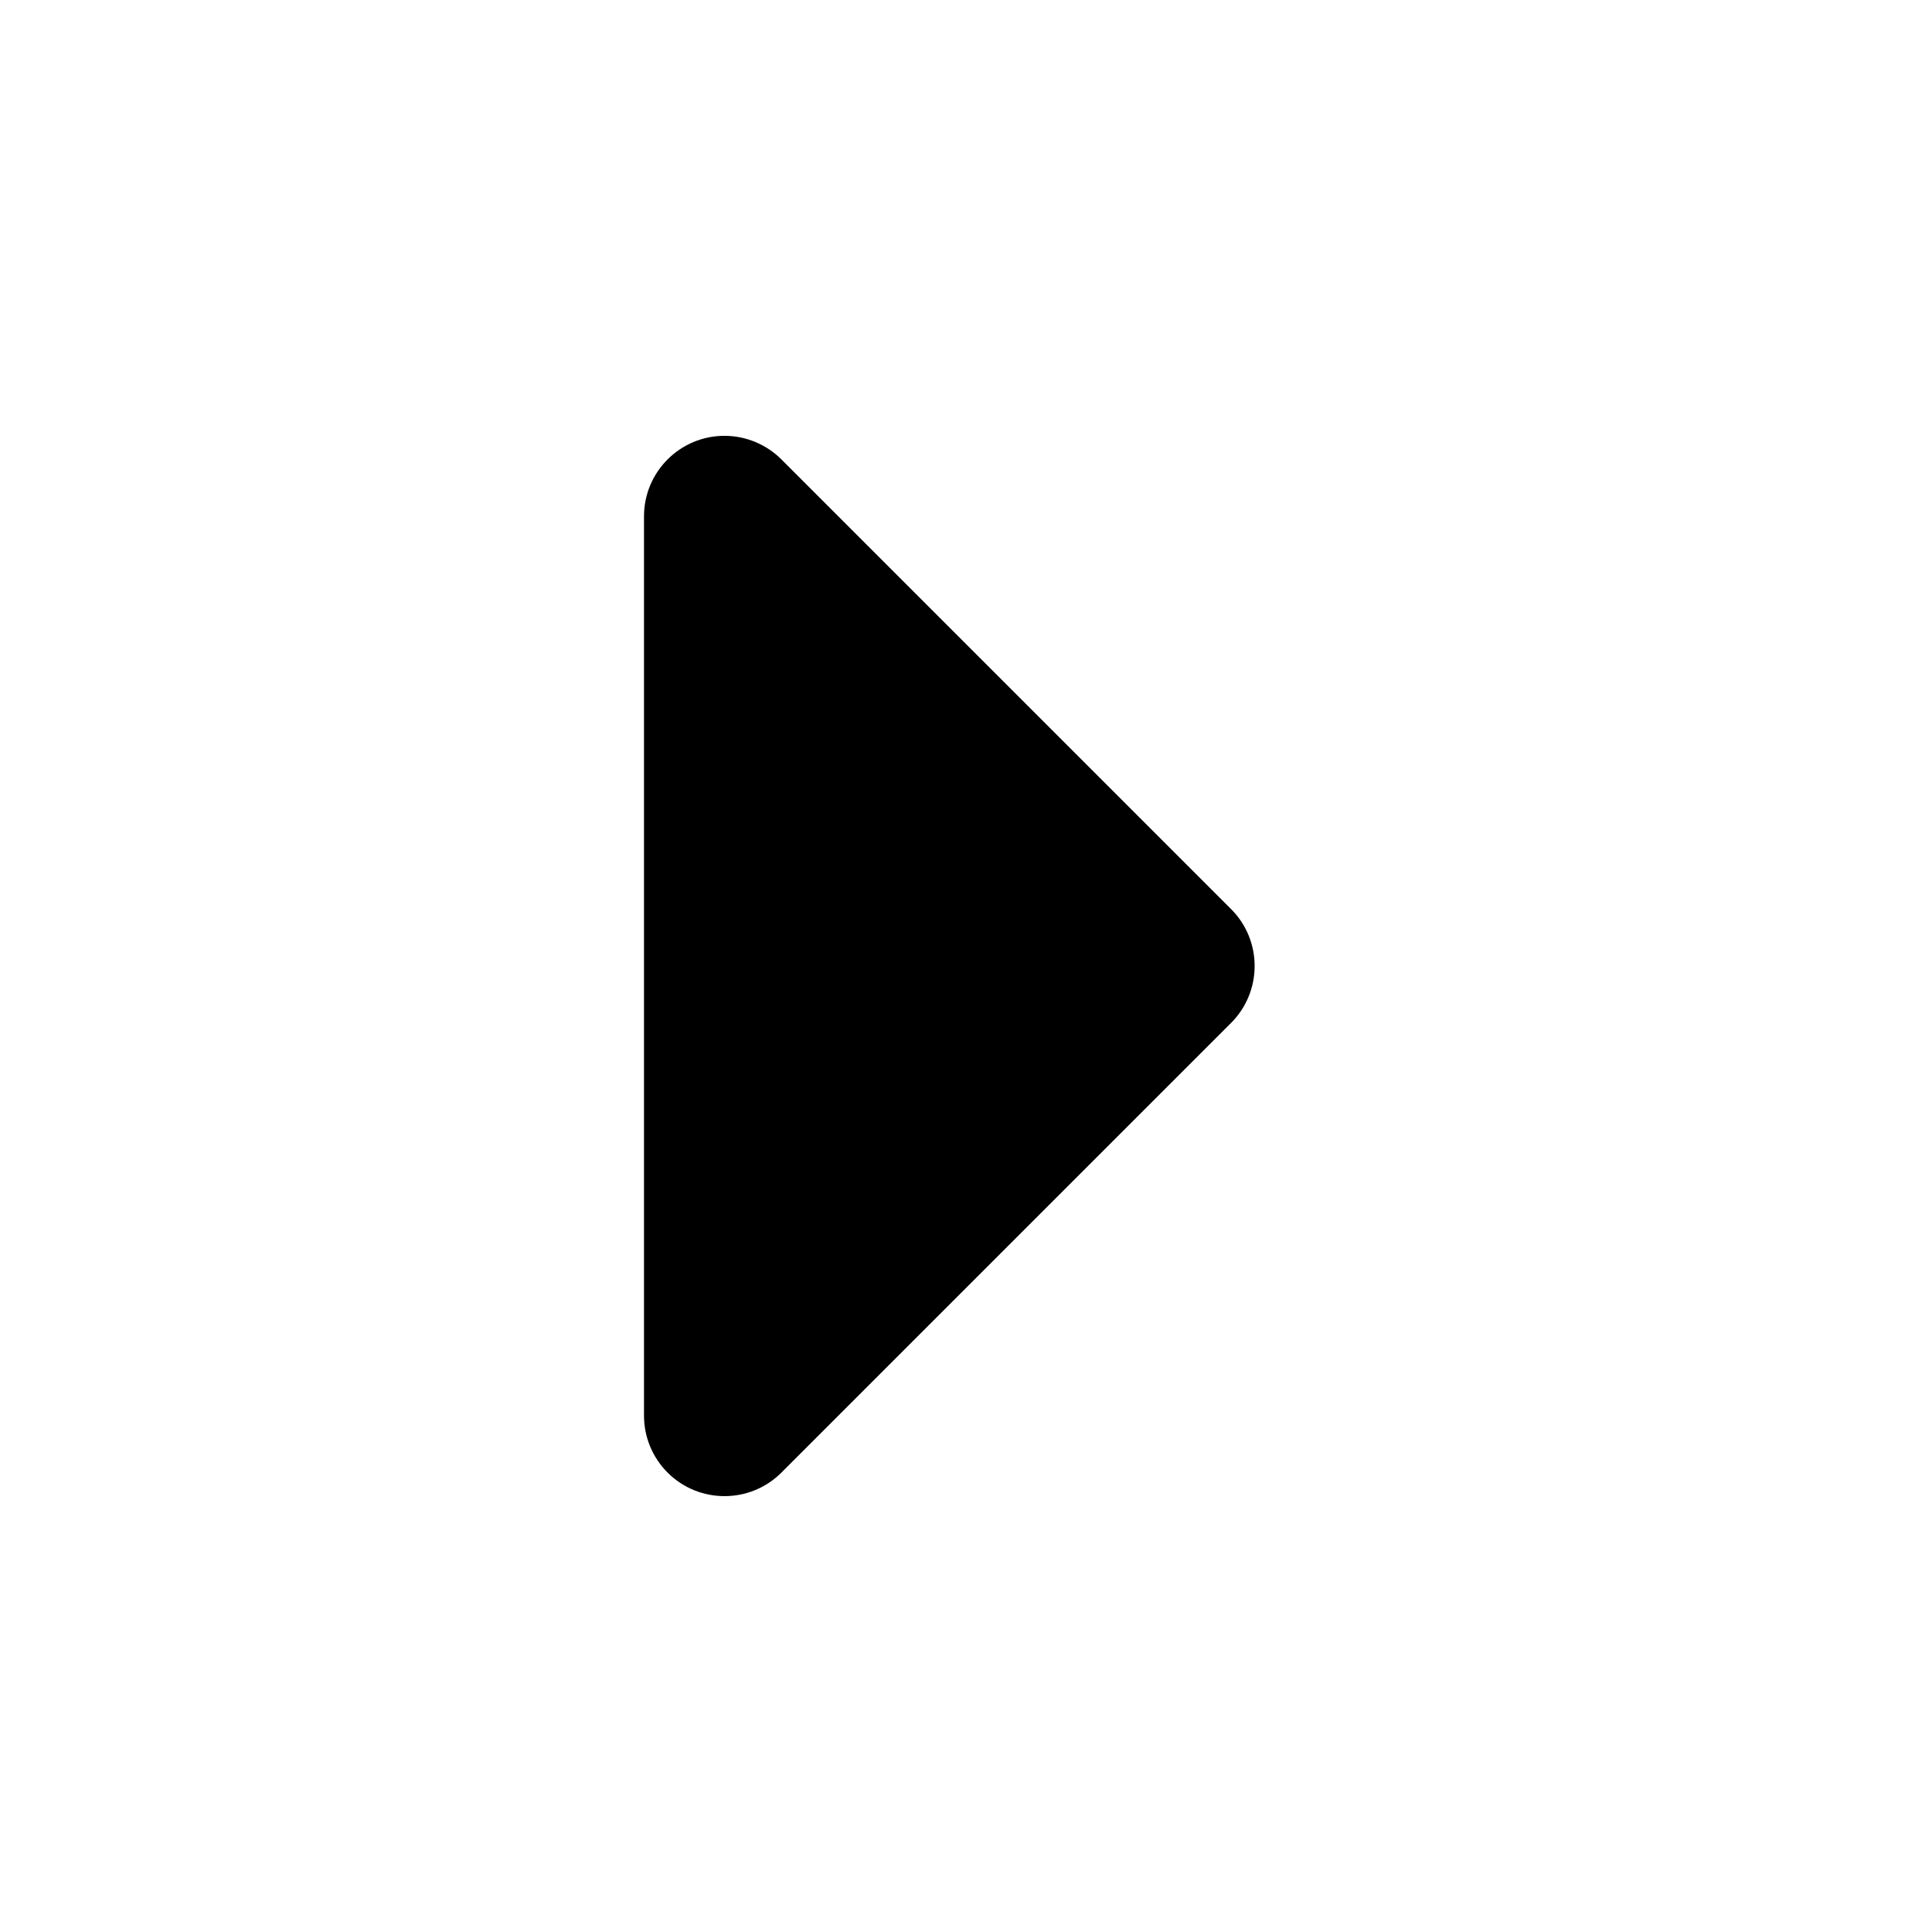 <svg xmlns="http://www.w3.org/2000/svg" width="24" height="24" viewBox="0 0 24 24">
  <path d="M12.707,8.707 L18.293,14.293 C18.683,14.683 18.683,15.317 18.293,15.707 C18.105,15.895 17.851,16 17.586,16 L6.414,16 C5.862,16 5.414,15.552 5.414,15 C5.414,14.735 5.52,14.48 5.707,14.293 L11.293,8.707 C11.683,8.317 12.317,8.317 12.707,8.707 Z" transform="rotate(90 12 12)"/>
</svg>

